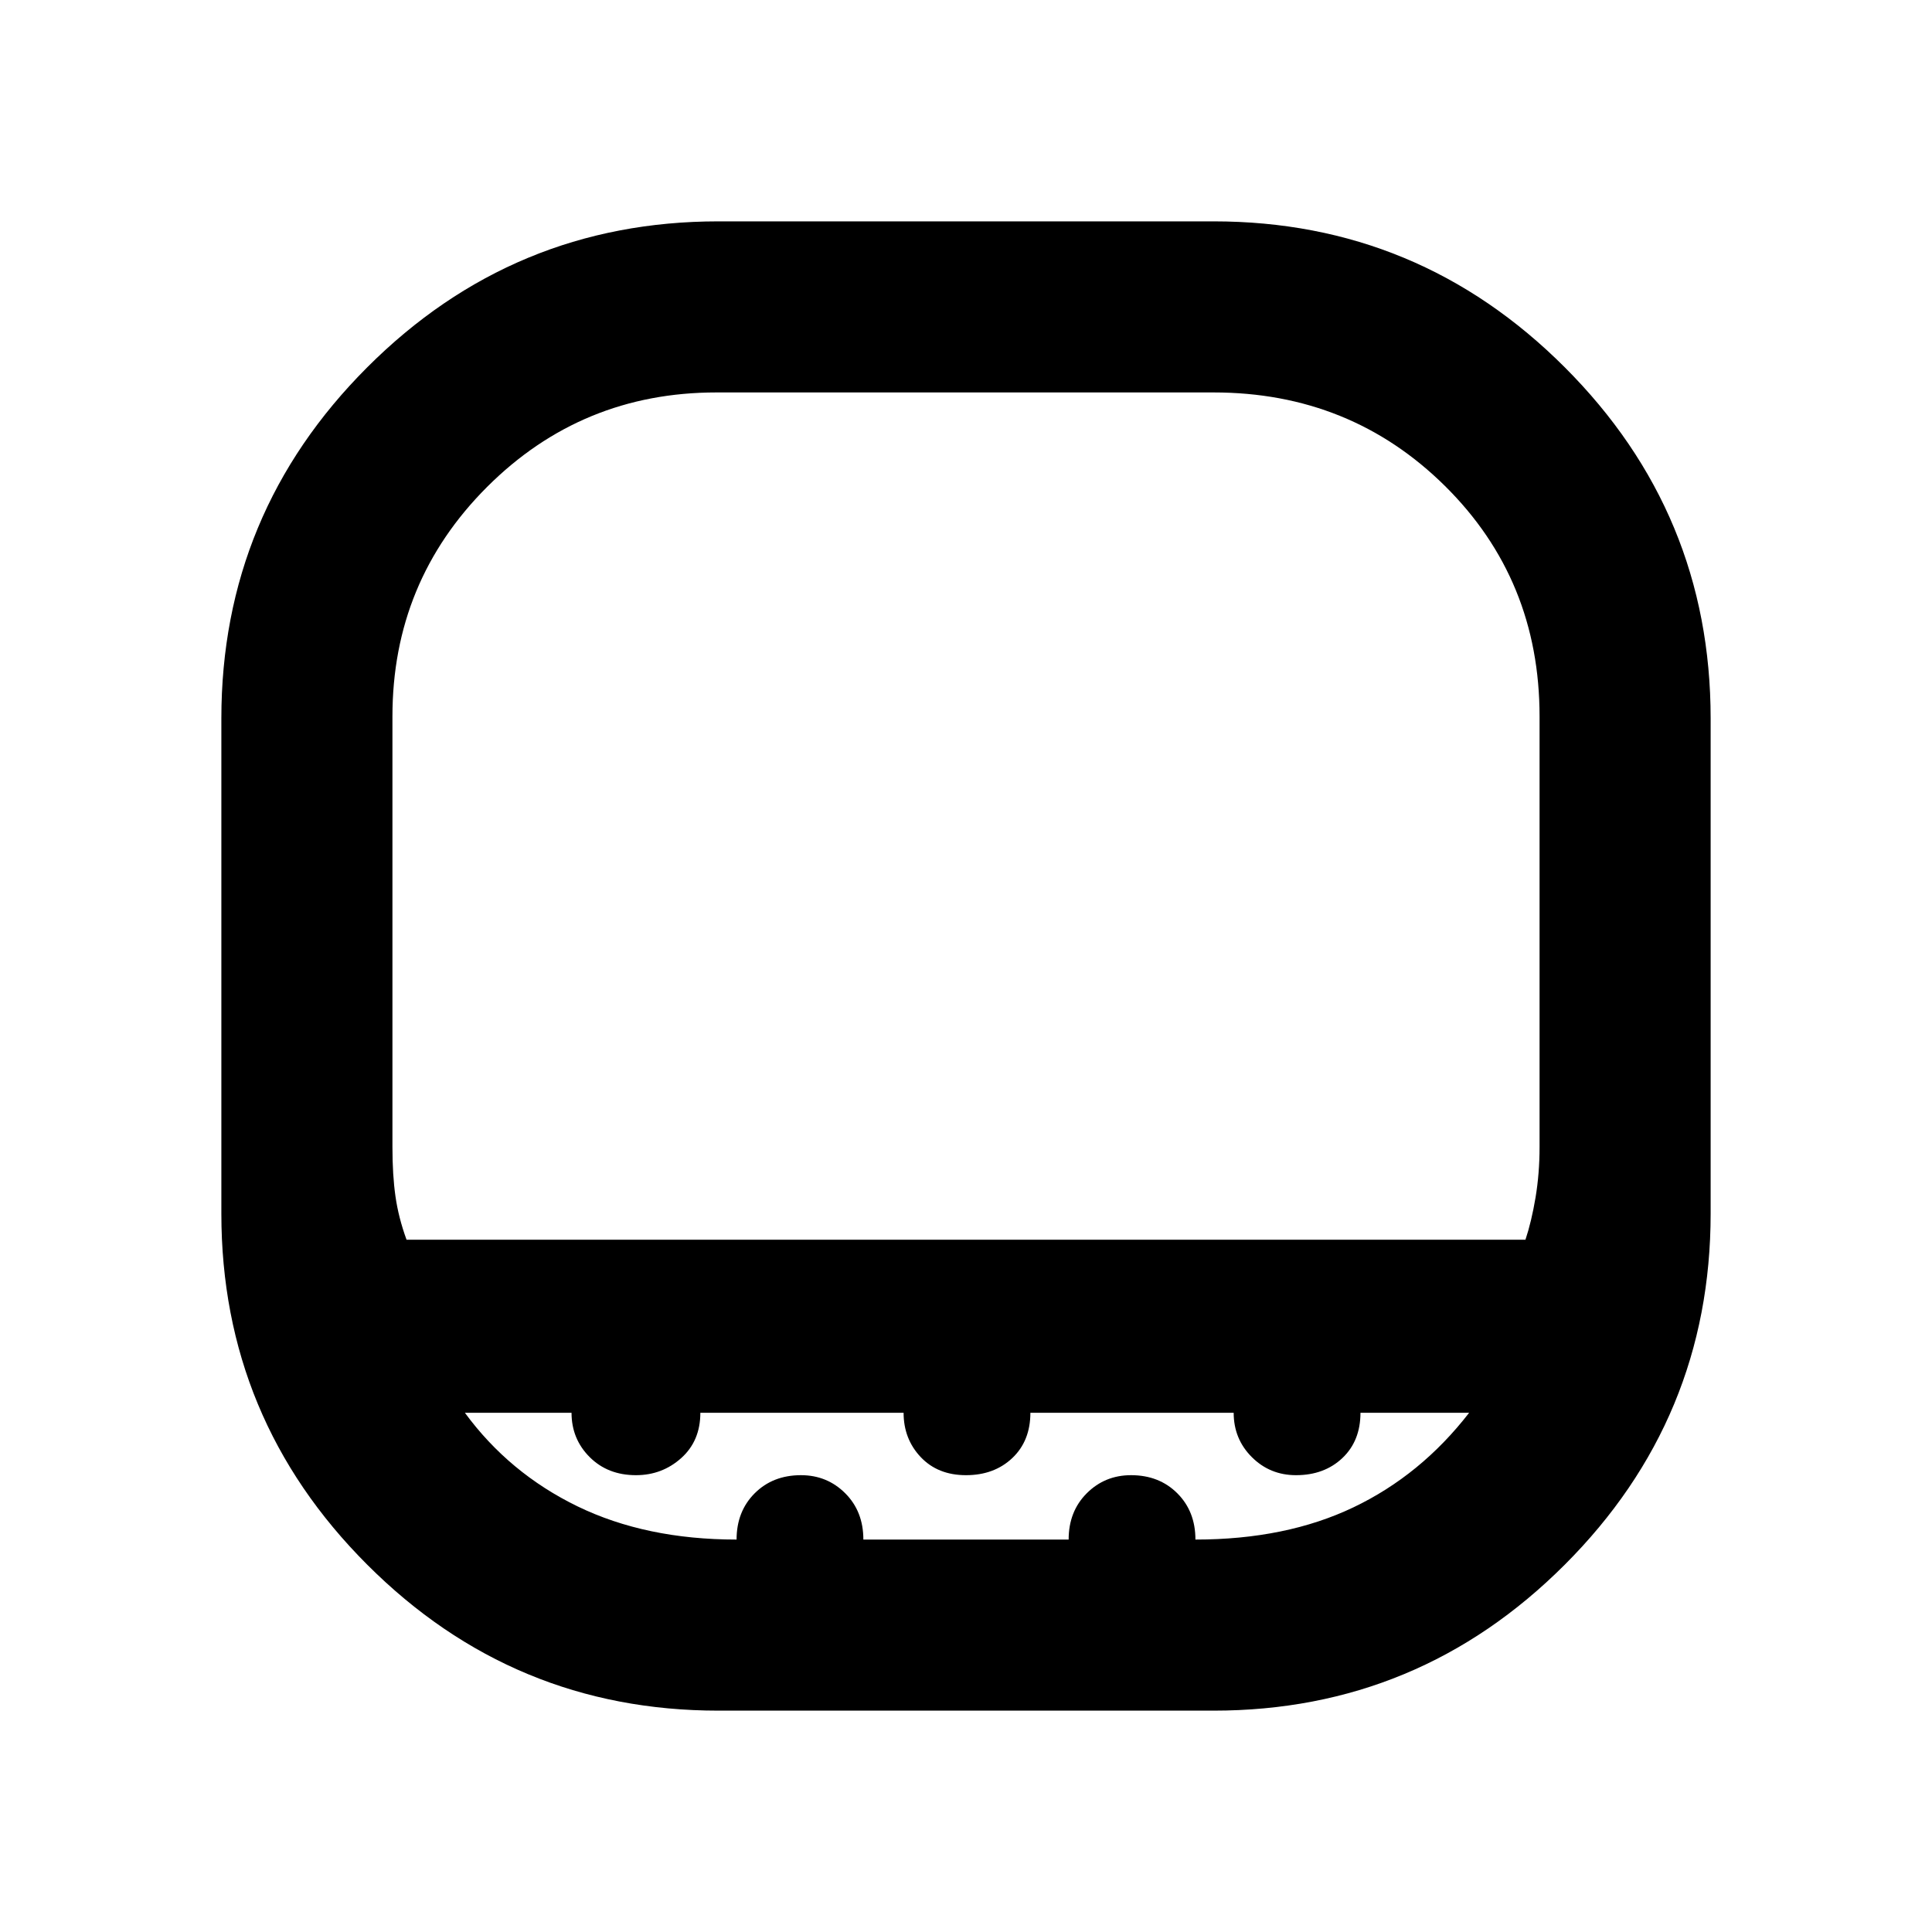 <svg xmlns="http://www.w3.org/2000/svg" height="40" width="40"><path d="M14.875 35.417Q10.625 35.417 7.604 32.396Q4.583 29.375 4.583 25.125V14.875Q4.583 10.625 7.604 7.604Q10.625 4.583 14.875 4.583H25.125Q29.375 4.583 32.396 7.604Q35.417 10.625 35.417 14.875V25.125Q35.417 29.375 32.396 32.396Q29.375 35.417 25.125 35.417ZM8.417 25.667H31.583Q31.708 25.292 31.792 24.792Q31.875 24.292 31.875 23.75V14.833Q31.875 12 29.917 10.062Q27.958 8.125 25.125 8.125H14.833Q12.042 8.125 10.083 10.083Q8.125 12.042 8.125 14.833V23.75Q8.125 24.333 8.188 24.771Q8.25 25.208 8.417 25.667ZM15.25 31.875Q15.25 31.292 15.625 30.917Q16 30.542 16.583 30.542Q17.125 30.542 17.5 30.917Q17.875 31.292 17.875 31.875H22.125Q22.125 31.292 22.5 30.917Q22.875 30.542 23.417 30.542Q24 30.542 24.375 30.917Q24.75 31.292 24.75 31.875Q26.625 31.875 28.021 31.208Q29.417 30.542 30.417 29.25H28.167Q28.167 29.833 27.792 30.188Q27.417 30.542 26.833 30.542Q26.292 30.542 25.917 30.167Q25.542 29.792 25.542 29.25H21.333Q21.333 29.833 20.958 30.188Q20.583 30.542 20 30.542Q19.417 30.542 19.062 30.167Q18.708 29.792 18.708 29.25H14.5Q14.5 29.833 14.104 30.188Q13.708 30.542 13.167 30.542Q12.583 30.542 12.208 30.167Q11.833 29.792 11.833 29.25H9.625Q10.542 30.5 11.958 31.188Q13.375 31.875 15.25 31.875ZM20 25.667Q20 25.667 20 25.667Q20 25.667 20 25.667Q20 25.667 20 25.667Q20 25.667 20 25.667Q20 25.667 20 25.667Q20 25.667 20 25.667Q20 25.667 20 25.667Q20 25.667 20 25.667Z"/></svg>